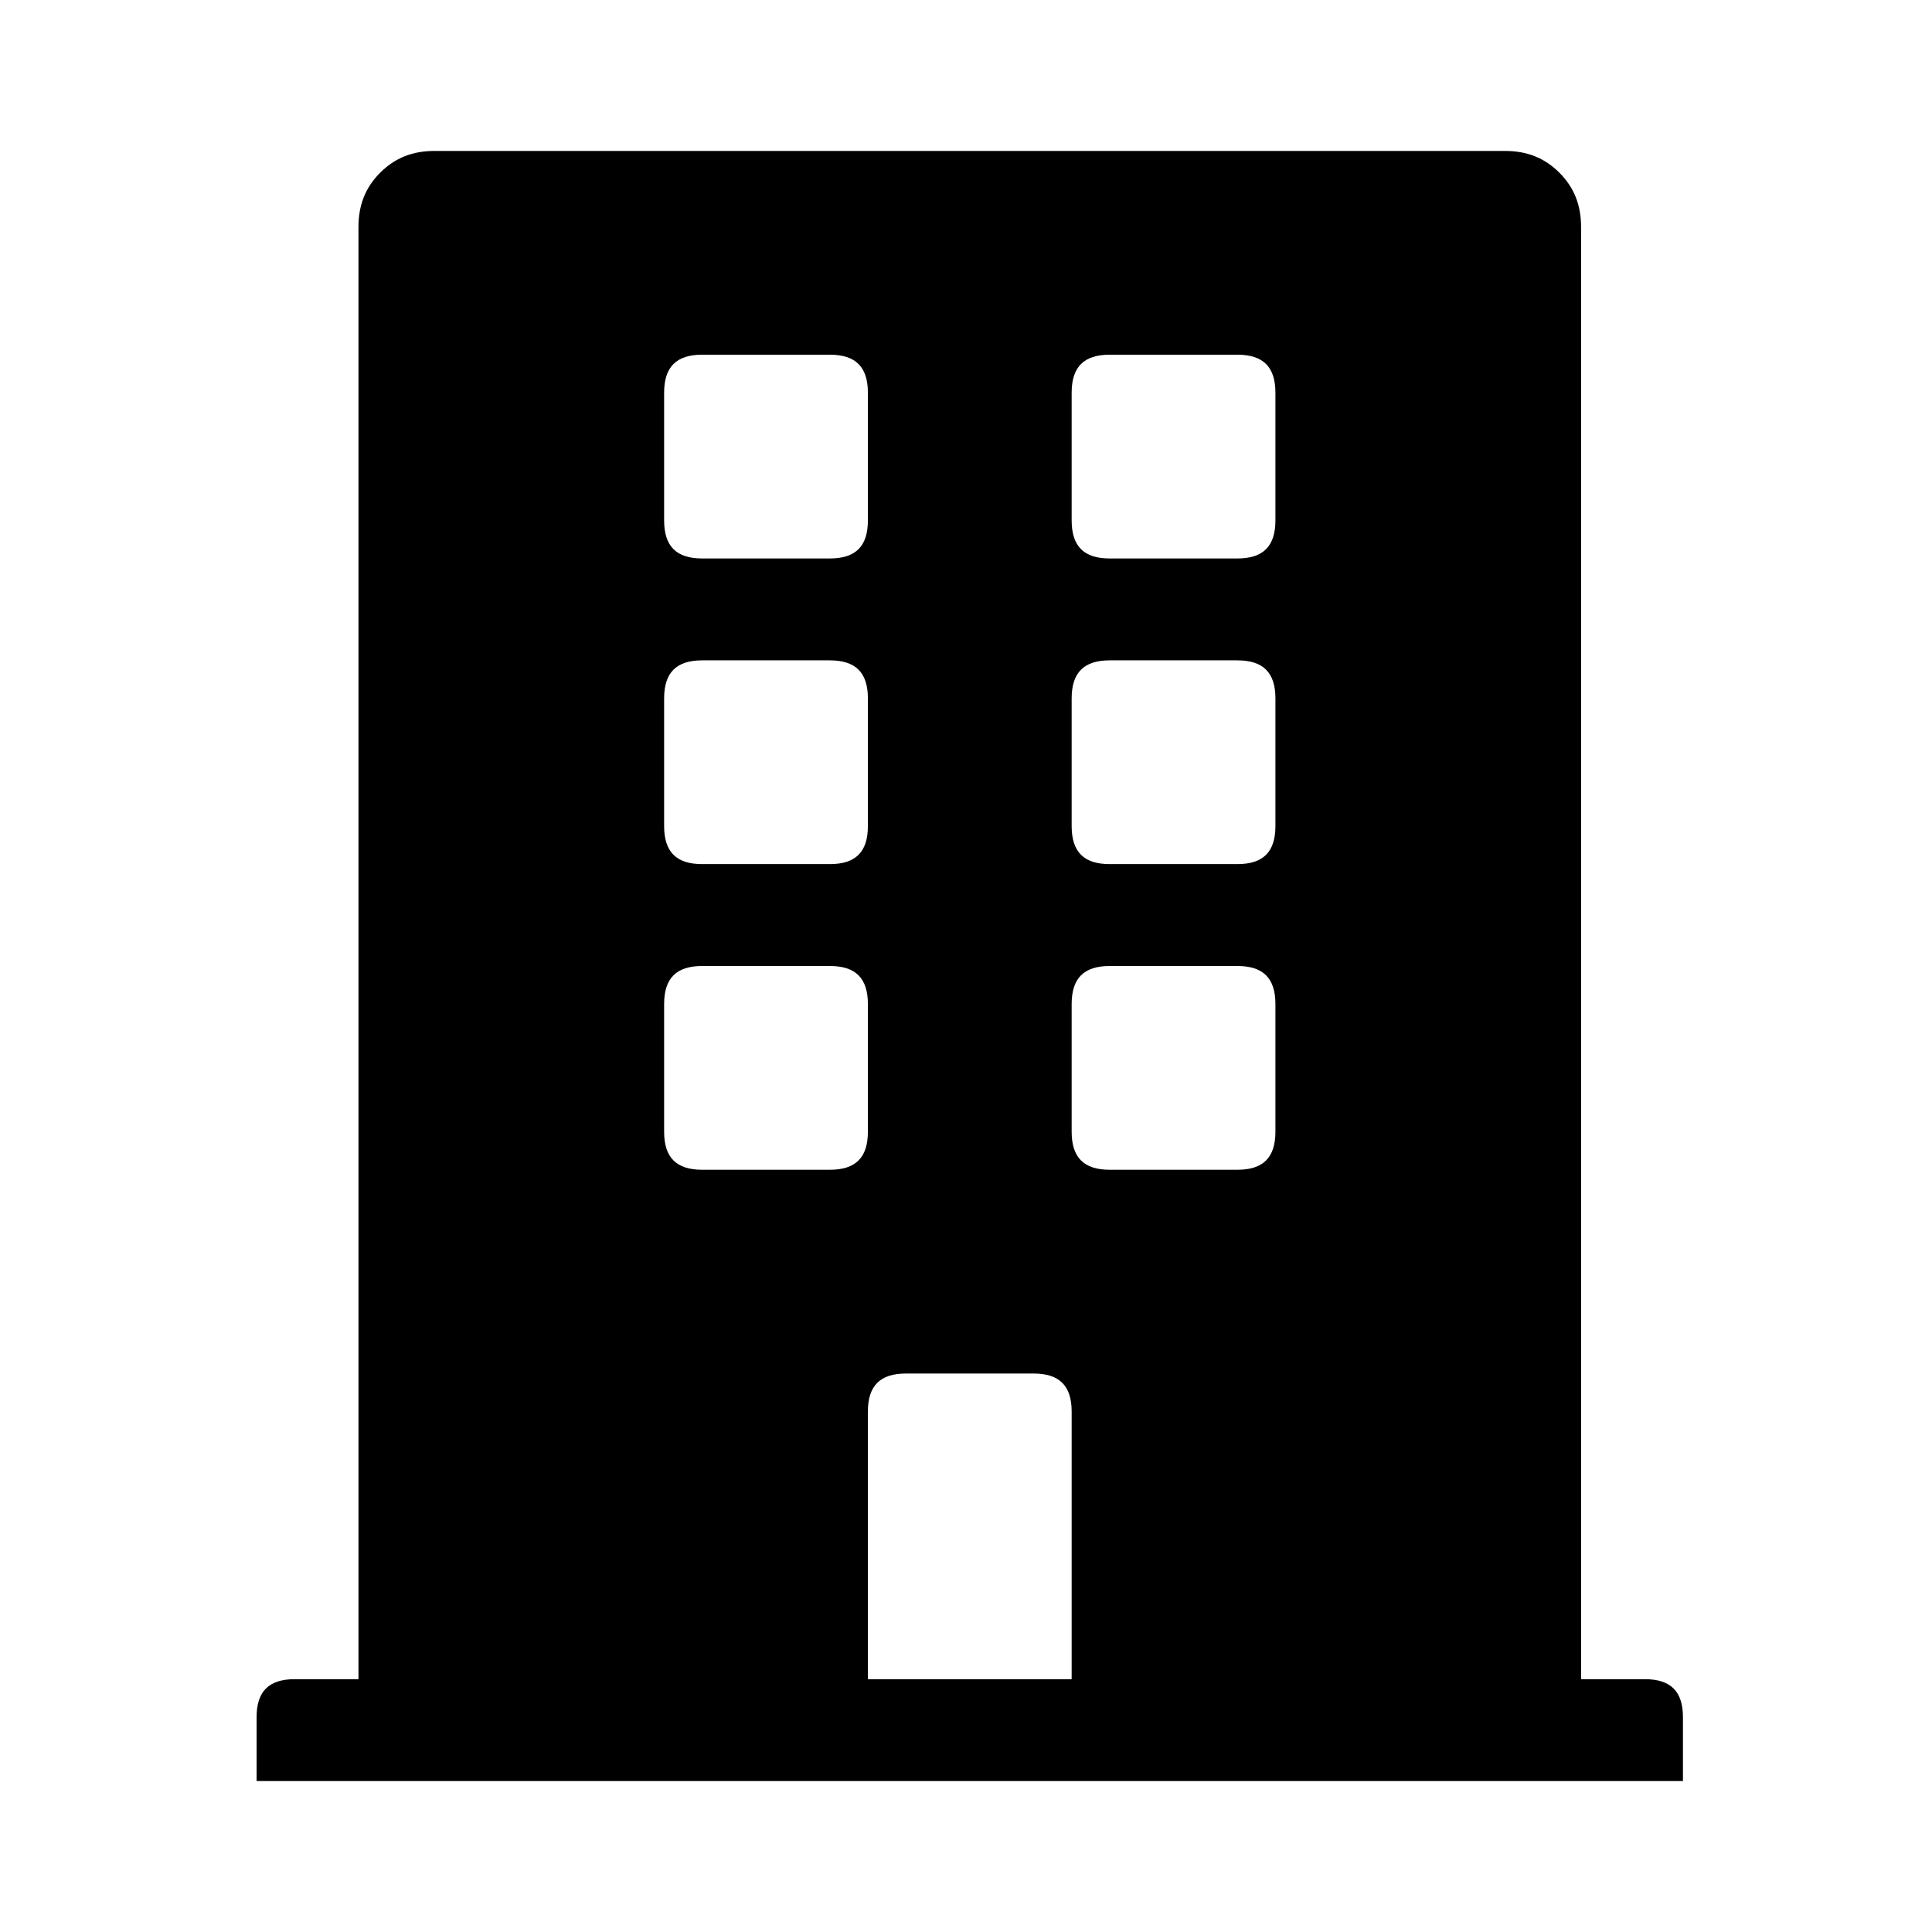 <svg width="256" height="256" viewBox="0 0 256 256" fill="none" xmlns="http://www.w3.org/2000/svg">
<path d="M217.959 222.5C221.379 222.5 223 224.121 223 227.541V236H34V227.541C34 224.121 35.62 222.5 39.041 222.5H47.5V30.08C47.5 27.2 48.398 24.861 50.378 22.881C52.358 20.901 54.701 20 57.581 20H199.419C202.299 20 204.642 20.901 206.622 22.881C208.602 24.861 209.5 27.2 209.5 30.08V222.5H217.959ZM93.04 47C89.621 47 88 48.62 88 52.041V68.961C88 72.381 89.621 74 93.04 74H109.959C113.379 74 115 72.381 115 68.961V52.041C115 48.62 113.379 47 109.959 47H93.04ZM93.04 87.5C89.621 87.5 88 89.121 88 92.54V109.461C88 112.881 89.621 114.5 93.04 114.5H109.959C113.379 114.5 115 112.881 115 109.461V92.54C115 89.121 113.379 87.5 109.959 87.5H93.04ZM109.959 155C113.379 155 115 153.381 115 149.961V133.041C115 129.621 113.379 128 109.959 128H93.04C89.621 128 88 129.621 88 133.041V149.961C88 153.381 89.621 155 93.04 155H109.959ZM142 222.5V187.041C142 183.621 140.379 182 136.959 182H120.041C116.621 182 115 183.621 115 187.041V222.5H142ZM163.959 74C167.379 74 169 72.381 169 68.961V52.041C169 48.62 167.379 47 163.959 47H147.041C143.621 47 142 48.62 142 52.041V68.961C142 72.381 143.621 74 147.041 74H163.959ZM163.959 114.5C167.379 114.5 169 112.881 169 109.461V92.54C169 89.121 167.379 87.5 163.959 87.5H147.041C143.621 87.5 142 89.121 142 92.54V109.461C142 112.881 143.621 114.5 147.041 114.5H163.959ZM163.959 155C167.379 155 169 153.381 169 149.961V133.041C169 129.621 167.379 128 163.959 128H147.041C143.621 128 142 129.621 142 133.041V149.961C142 153.381 143.621 155 147.041 155H163.959Z" fill="currentColor"/>
</svg>
